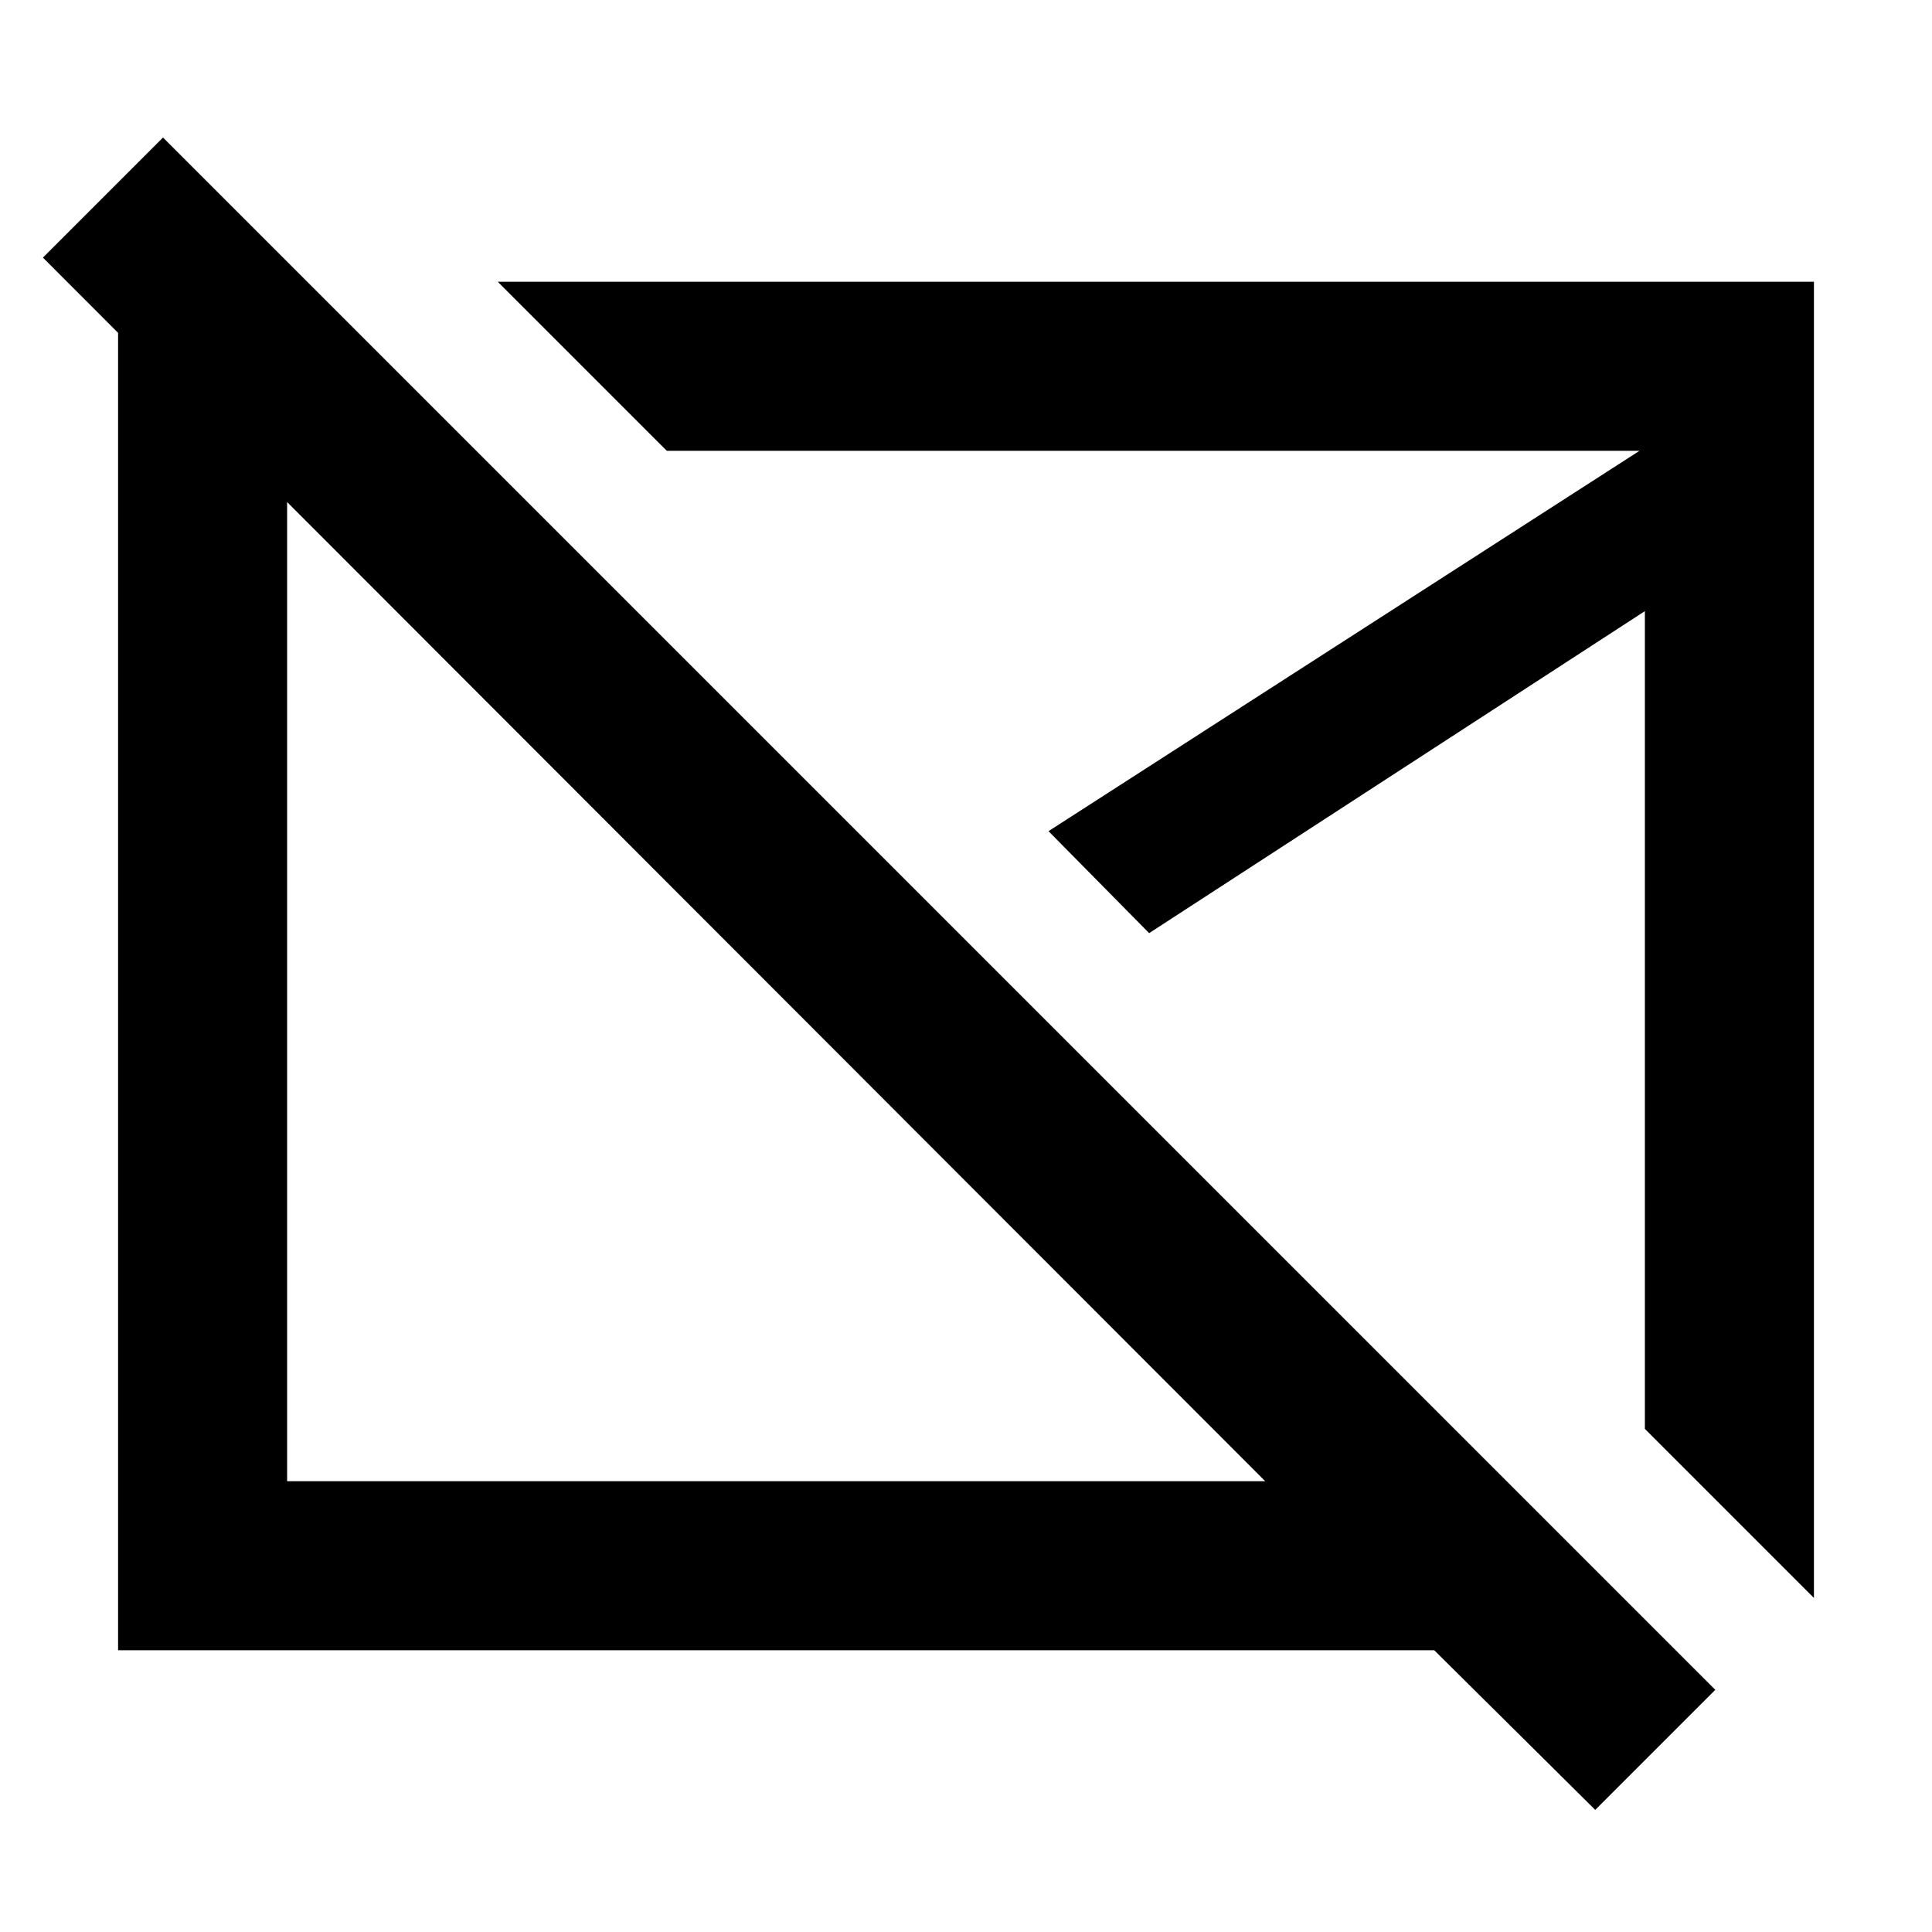 <svg xmlns="http://www.w3.org/2000/svg" height="40" viewBox="0 -960 960 960" width="40"><path d="M385.67-467Zm188.66-26ZM792.67-60.67l-80-79.33h-654v-680H152l84 84h-93.33v512h486L21.33-832 81-891.67l771.33 771.34-59.66 59.66ZM901.33-166l-84-84v-406.33L571-496.33 521-547l293.67-189H331.33l-84-84h654v654Z"/></svg>